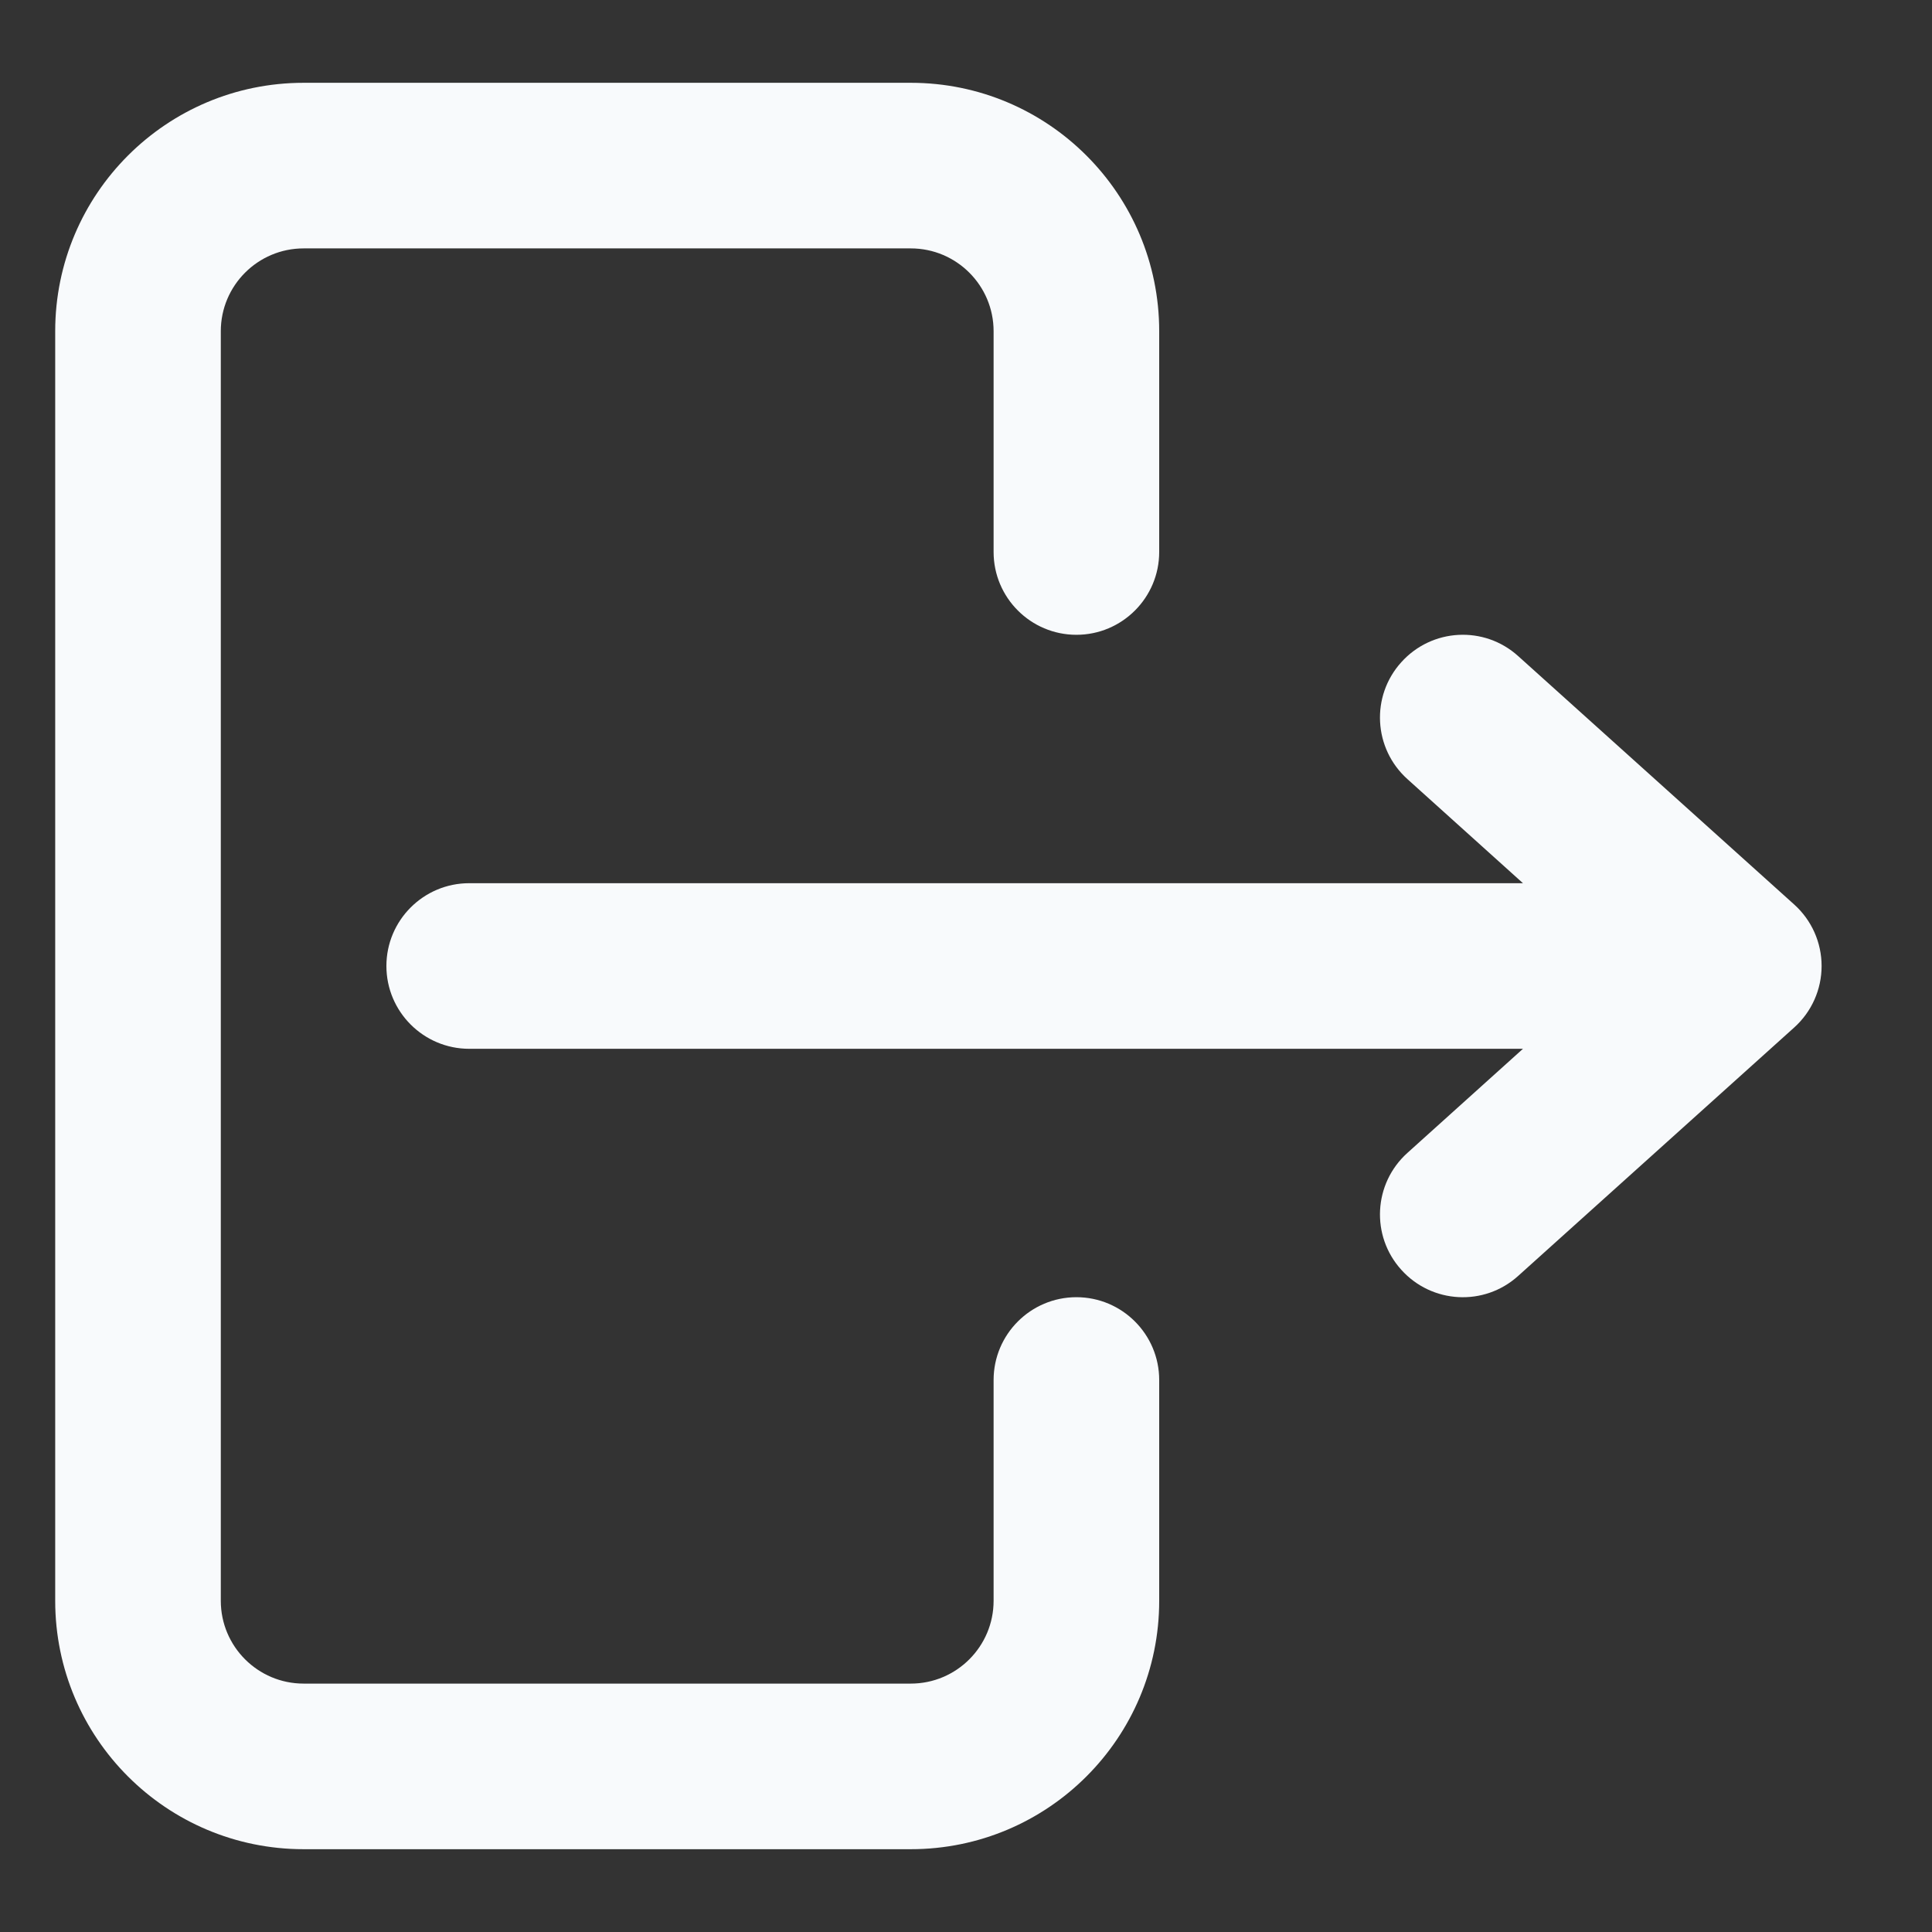 <svg width="14" height="14" viewBox="0 0 14 14" fill="none" xmlns="http://www.w3.org/2000/svg">
<rect x="0" y="0" width="14" height="14" fill="#333333" stroke="none"/>
<path fill-rule="evenodd" clip-rule="evenodd" d="M0.4 2.4C0.4 1.406 1.206 0.6 2.2 0.6H6.6C7.594 0.6 8.4 1.406 8.4 2.4V4C8.4 4.331 8.131 4.6 7.8 4.6C7.469 4.6 7.2 4.331 7.2 4V2.4C7.2 2.069 6.931 1.8 6.6 1.8H2.2C1.869 1.8 1.6 2.069 1.6 2.4V11.6C1.6 11.931 1.869 12.2 2.2 12.2H6.6C6.931 12.2 7.2 11.931 7.2 11.6V10C7.2 9.669 7.469 9.4 7.8 9.4C8.131 9.4 8.4 9.669 8.4 10V11.6C8.4 12.594 7.594 13.4 6.6 13.4H2.2C1.206 13.4 0.4 12.594 0.4 11.6V2.4Z" fill="#F8FAFC"/>
<path fill-rule="evenodd" clip-rule="evenodd" d="M2.8 7C2.8 6.669 3.069 6.4 3.4 6.4H11.036L10.199 5.646C9.952 5.424 9.932 5.045 10.154 4.799C10.376 4.552 10.755 4.532 11.001 4.754L13.001 6.554C13.128 6.668 13.2 6.83 13.2 7C13.2 7.17 13.128 7.332 13.001 7.446L11.001 9.246C10.755 9.468 10.376 9.448 10.154 9.201C9.932 8.955 9.952 8.576 10.199 8.354L11.036 7.6H3.4C3.069 7.6 2.8 7.331 2.8 7Z" fill="#F8FAFC"/>
</svg>
